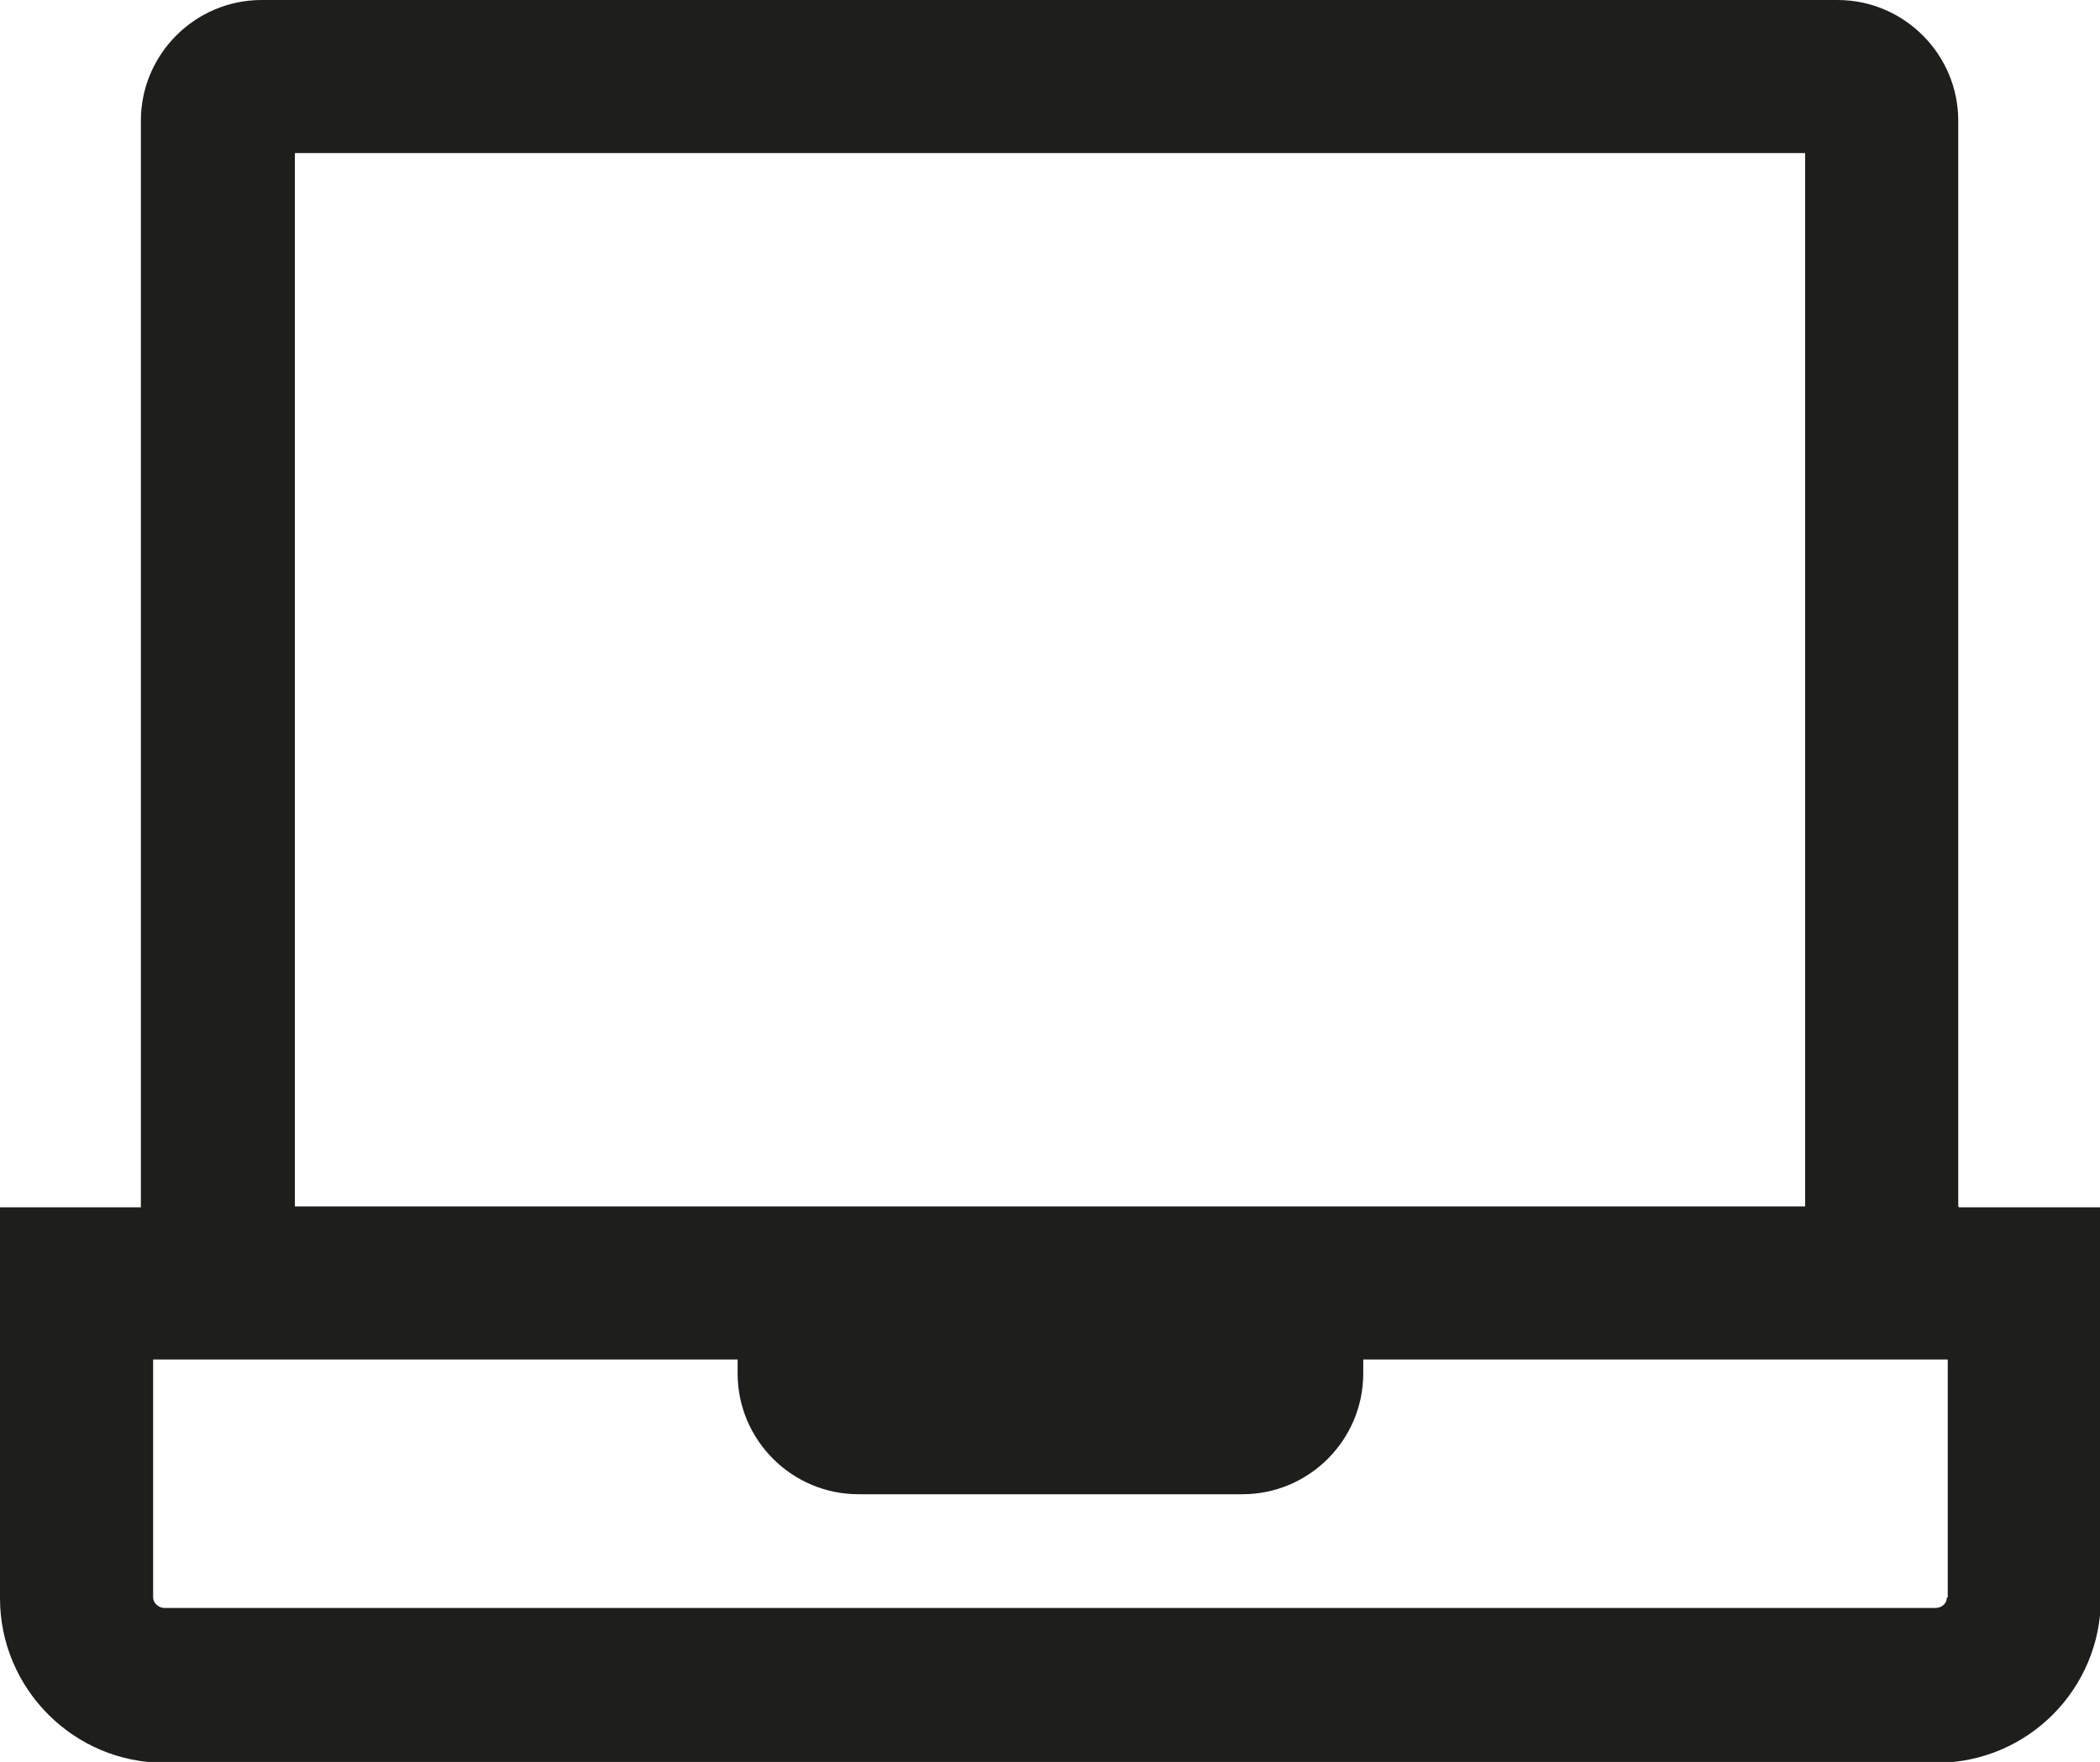 <?xml version="1.0" encoding="UTF-8"?>
<svg id="Ebene_2" xmlns="http://www.w3.org/2000/svg" viewBox="0 0 24 20.14">
  <defs>
    <style>
      .cls-1 {
        fill: #1e1e1c;
      }
    </style>
  </defs>
  <g id="_x33_219">
    <path class="cls-1" d="M22.38,13.79V1.38c0-.76-.62-1.38-1.38-1.38H2.99c-.76,0-1.38.62-1.38,1.38v12.42H0v4.47c0,1.03.84,1.88,1.88,1.88h20.25c1.04,0,1.88-.84,1.88-1.88v-4.47h-1.62ZM3.37,1.75h17.26v12.04H3.37V1.75ZM22.25,18.26c0,.07-.06.12-.13.12H1.88c-.07,0-.13-.06-.13-.12v-2.72h6.68v.16c0,.76.62,1.38,1.38,1.38h4.39c.76,0,1.38-.62,1.38-1.38v-.16h6.68v2.72Z"/>
  </g>
</svg>